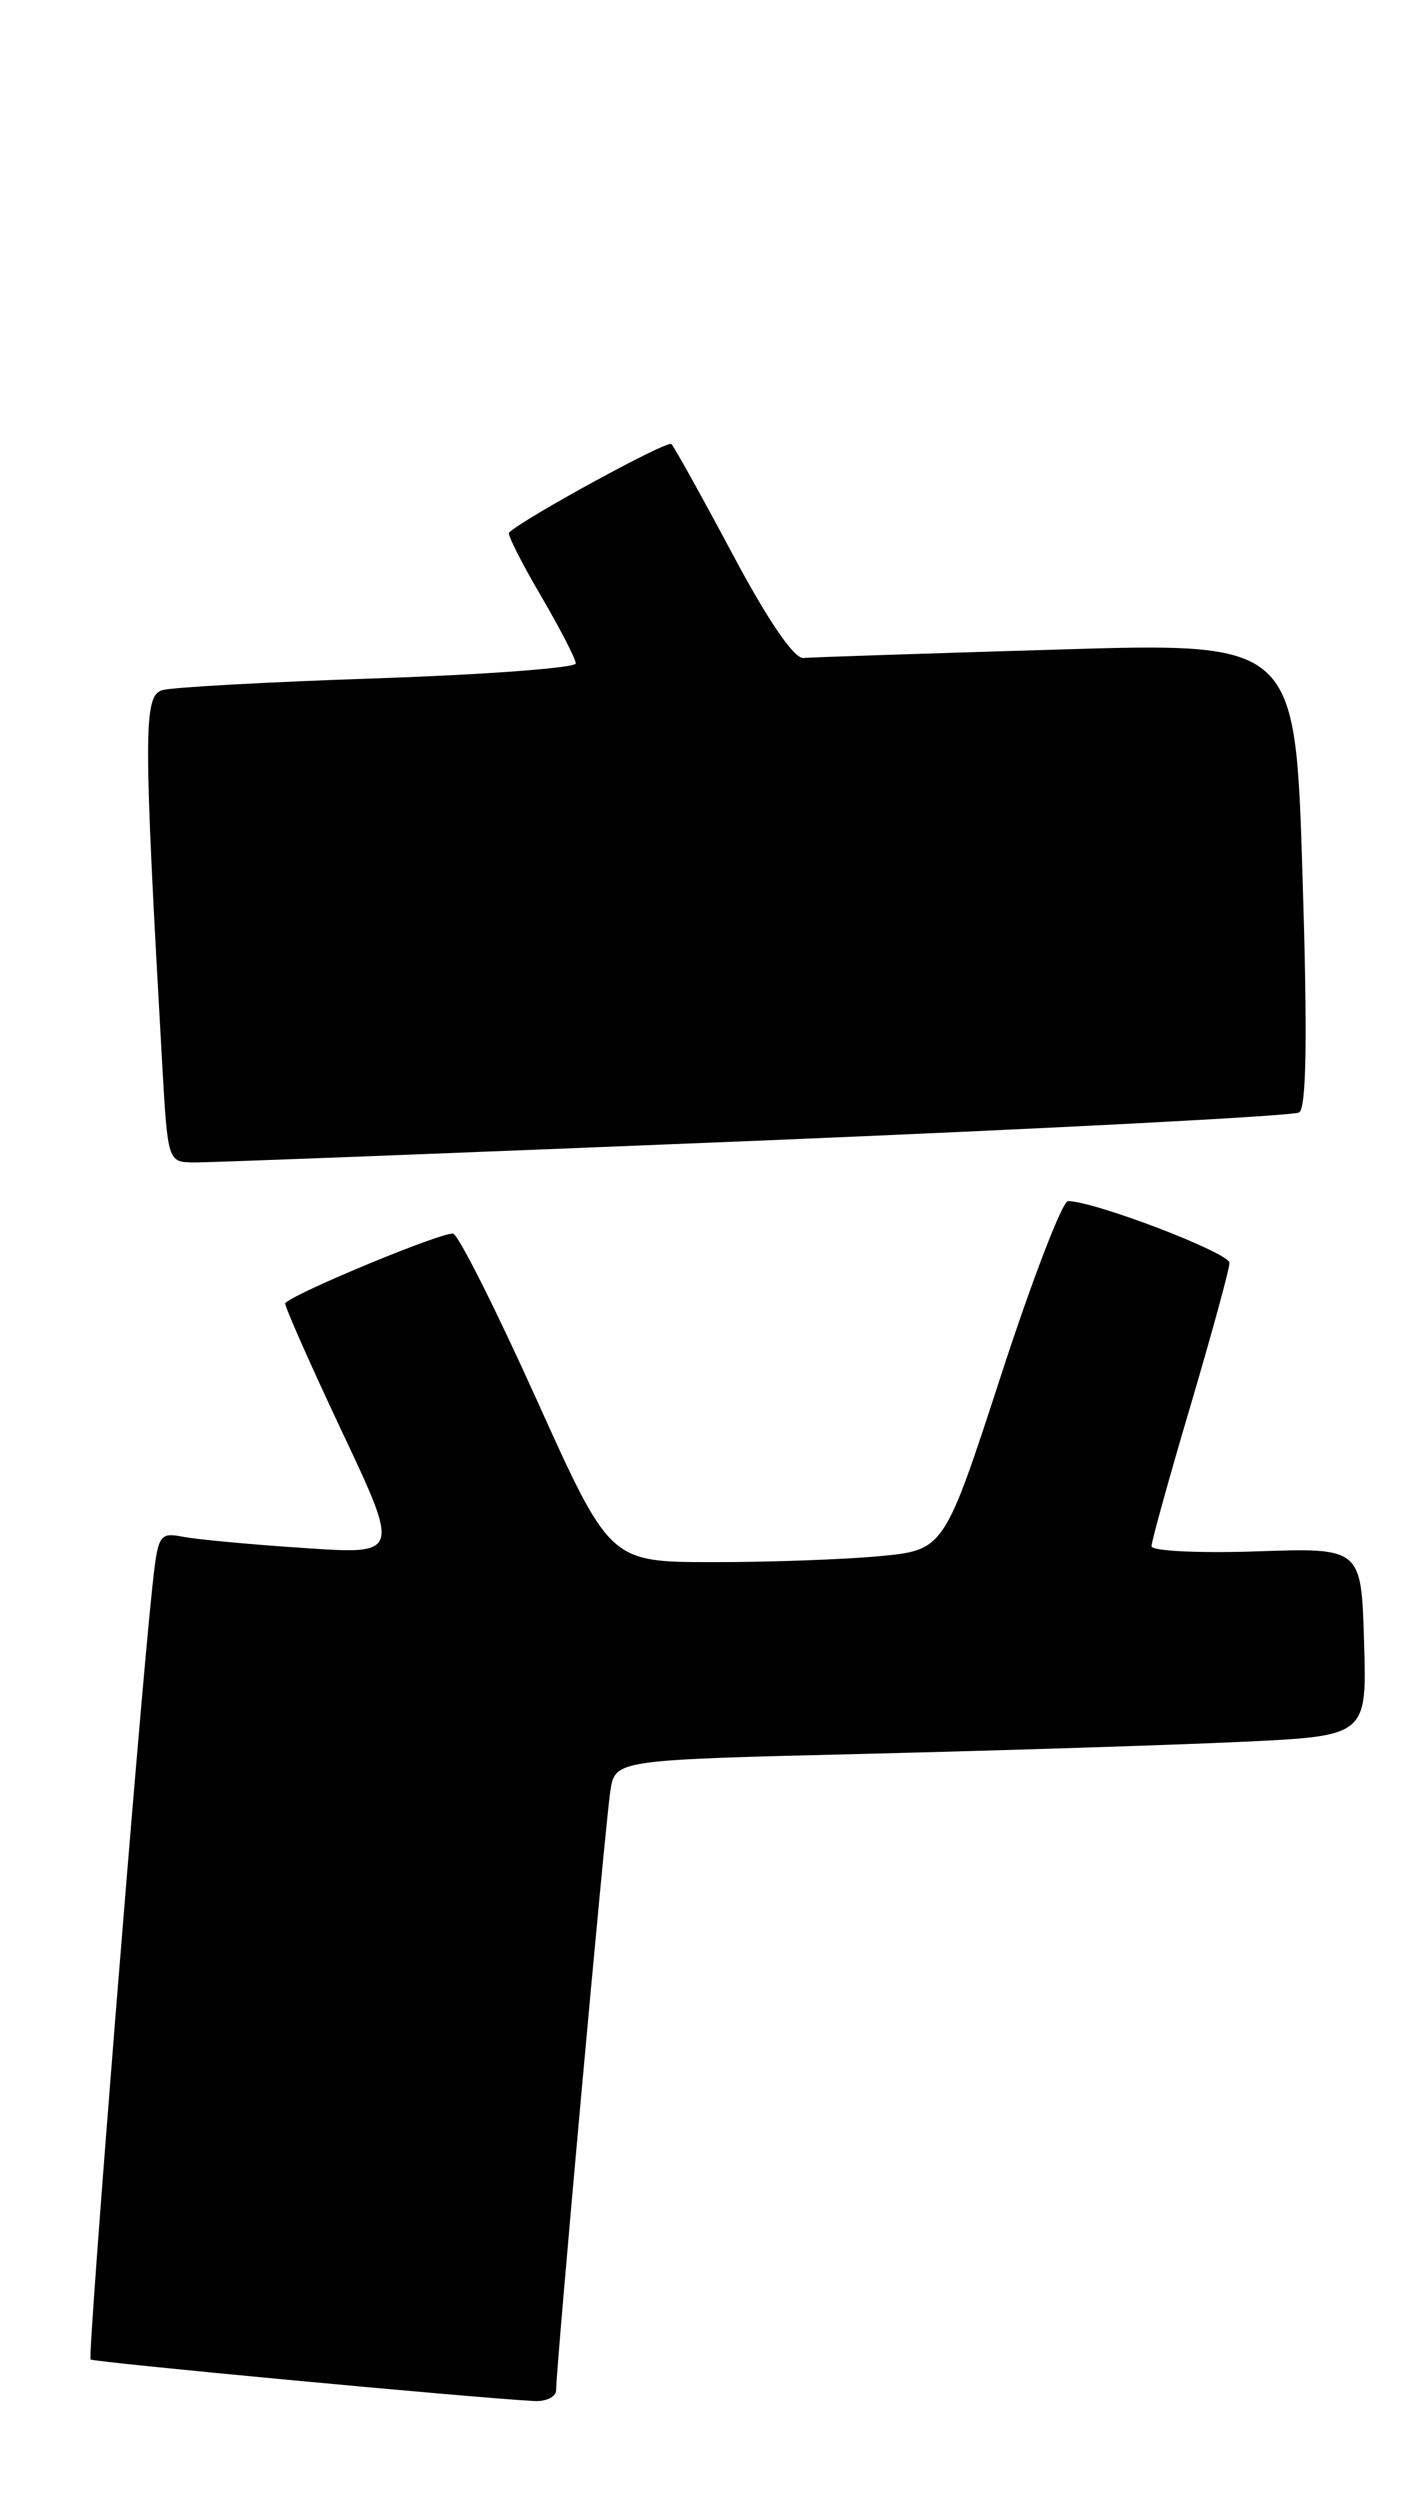 <?xml version="1.0" encoding="UTF-8" standalone="no"?>
<!DOCTYPE svg PUBLIC "-//W3C//DTD SVG 1.1//EN" "http://www.w3.org/Graphics/SVG/1.1/DTD/svg11.dtd" >
<svg xmlns="http://www.w3.org/2000/svg" xmlns:xlink="http://www.w3.org/1999/xlink" version="1.1" viewBox="0 0 145 256">
 <g >
 <path fill="currentColor"
d=" M 56.99 244.75 C 56.98 242.46 62.04 186.55 62.55 183.36 C 63.05 180.22 63.05 180.22 88.77 179.60 C 102.92 179.25 120.25 178.70 127.28 178.37 C 140.07 177.77 140.07 177.77 139.78 168.14 C 139.50 158.50 139.50 158.50 128.75 158.87 C 122.83 159.07 118.00 158.83 118.00 158.34 C 118.00 157.85 119.79 151.39 121.99 143.97 C 124.18 136.56 125.98 129.97 125.99 129.33 C 126.00 128.30 112.15 123.00 109.44 123.00 C 108.87 123.00 105.77 131.04 102.57 140.87 C 96.75 158.73 96.75 158.73 90.12 159.36 C 86.48 159.70 78.78 159.98 73.00 159.97 C 62.50 159.96 62.50 159.96 55.00 143.35 C 50.88 134.22 47.03 126.56 46.45 126.34 C 45.62 126.02 30.38 132.31 29.23 133.44 C 29.08 133.59 31.67 139.44 34.97 146.45 C 40.99 159.19 40.99 159.19 31.24 158.53 C 25.88 158.18 20.31 157.66 18.85 157.39 C 16.29 156.90 16.19 157.07 15.59 162.69 C 14.22 175.56 8.96 241.30 9.28 241.62 C 9.57 241.90 47.93 245.50 54.75 245.88 C 55.99 245.94 57.00 245.44 56.99 244.75 Z  M 77.28 116.83 C 107.41 115.59 132.54 114.28 133.13 113.92 C 133.88 113.45 133.99 106.10 133.47 89.52 C 132.73 65.78 132.73 65.78 108.28 66.52 C 94.83 66.92 83.15 67.31 82.32 67.38 C 81.36 67.45 78.69 63.54 75.07 56.75 C 71.91 50.83 69.09 45.76 68.80 45.47 C 68.39 45.06 53.84 52.99 52.16 54.54 C 51.97 54.71 53.43 57.61 55.41 60.98 C 57.38 64.35 59.00 67.48 59.00 67.94 C 59.00 68.39 49.89 69.08 38.75 69.46 C 27.61 69.83 17.67 70.38 16.65 70.67 C 14.69 71.23 14.69 74.78 16.61 108.75 C 17.19 119.00 17.19 119.00 19.85 119.04 C 21.31 119.06 47.15 118.06 77.28 116.83 Z "/>
</g>
</svg>